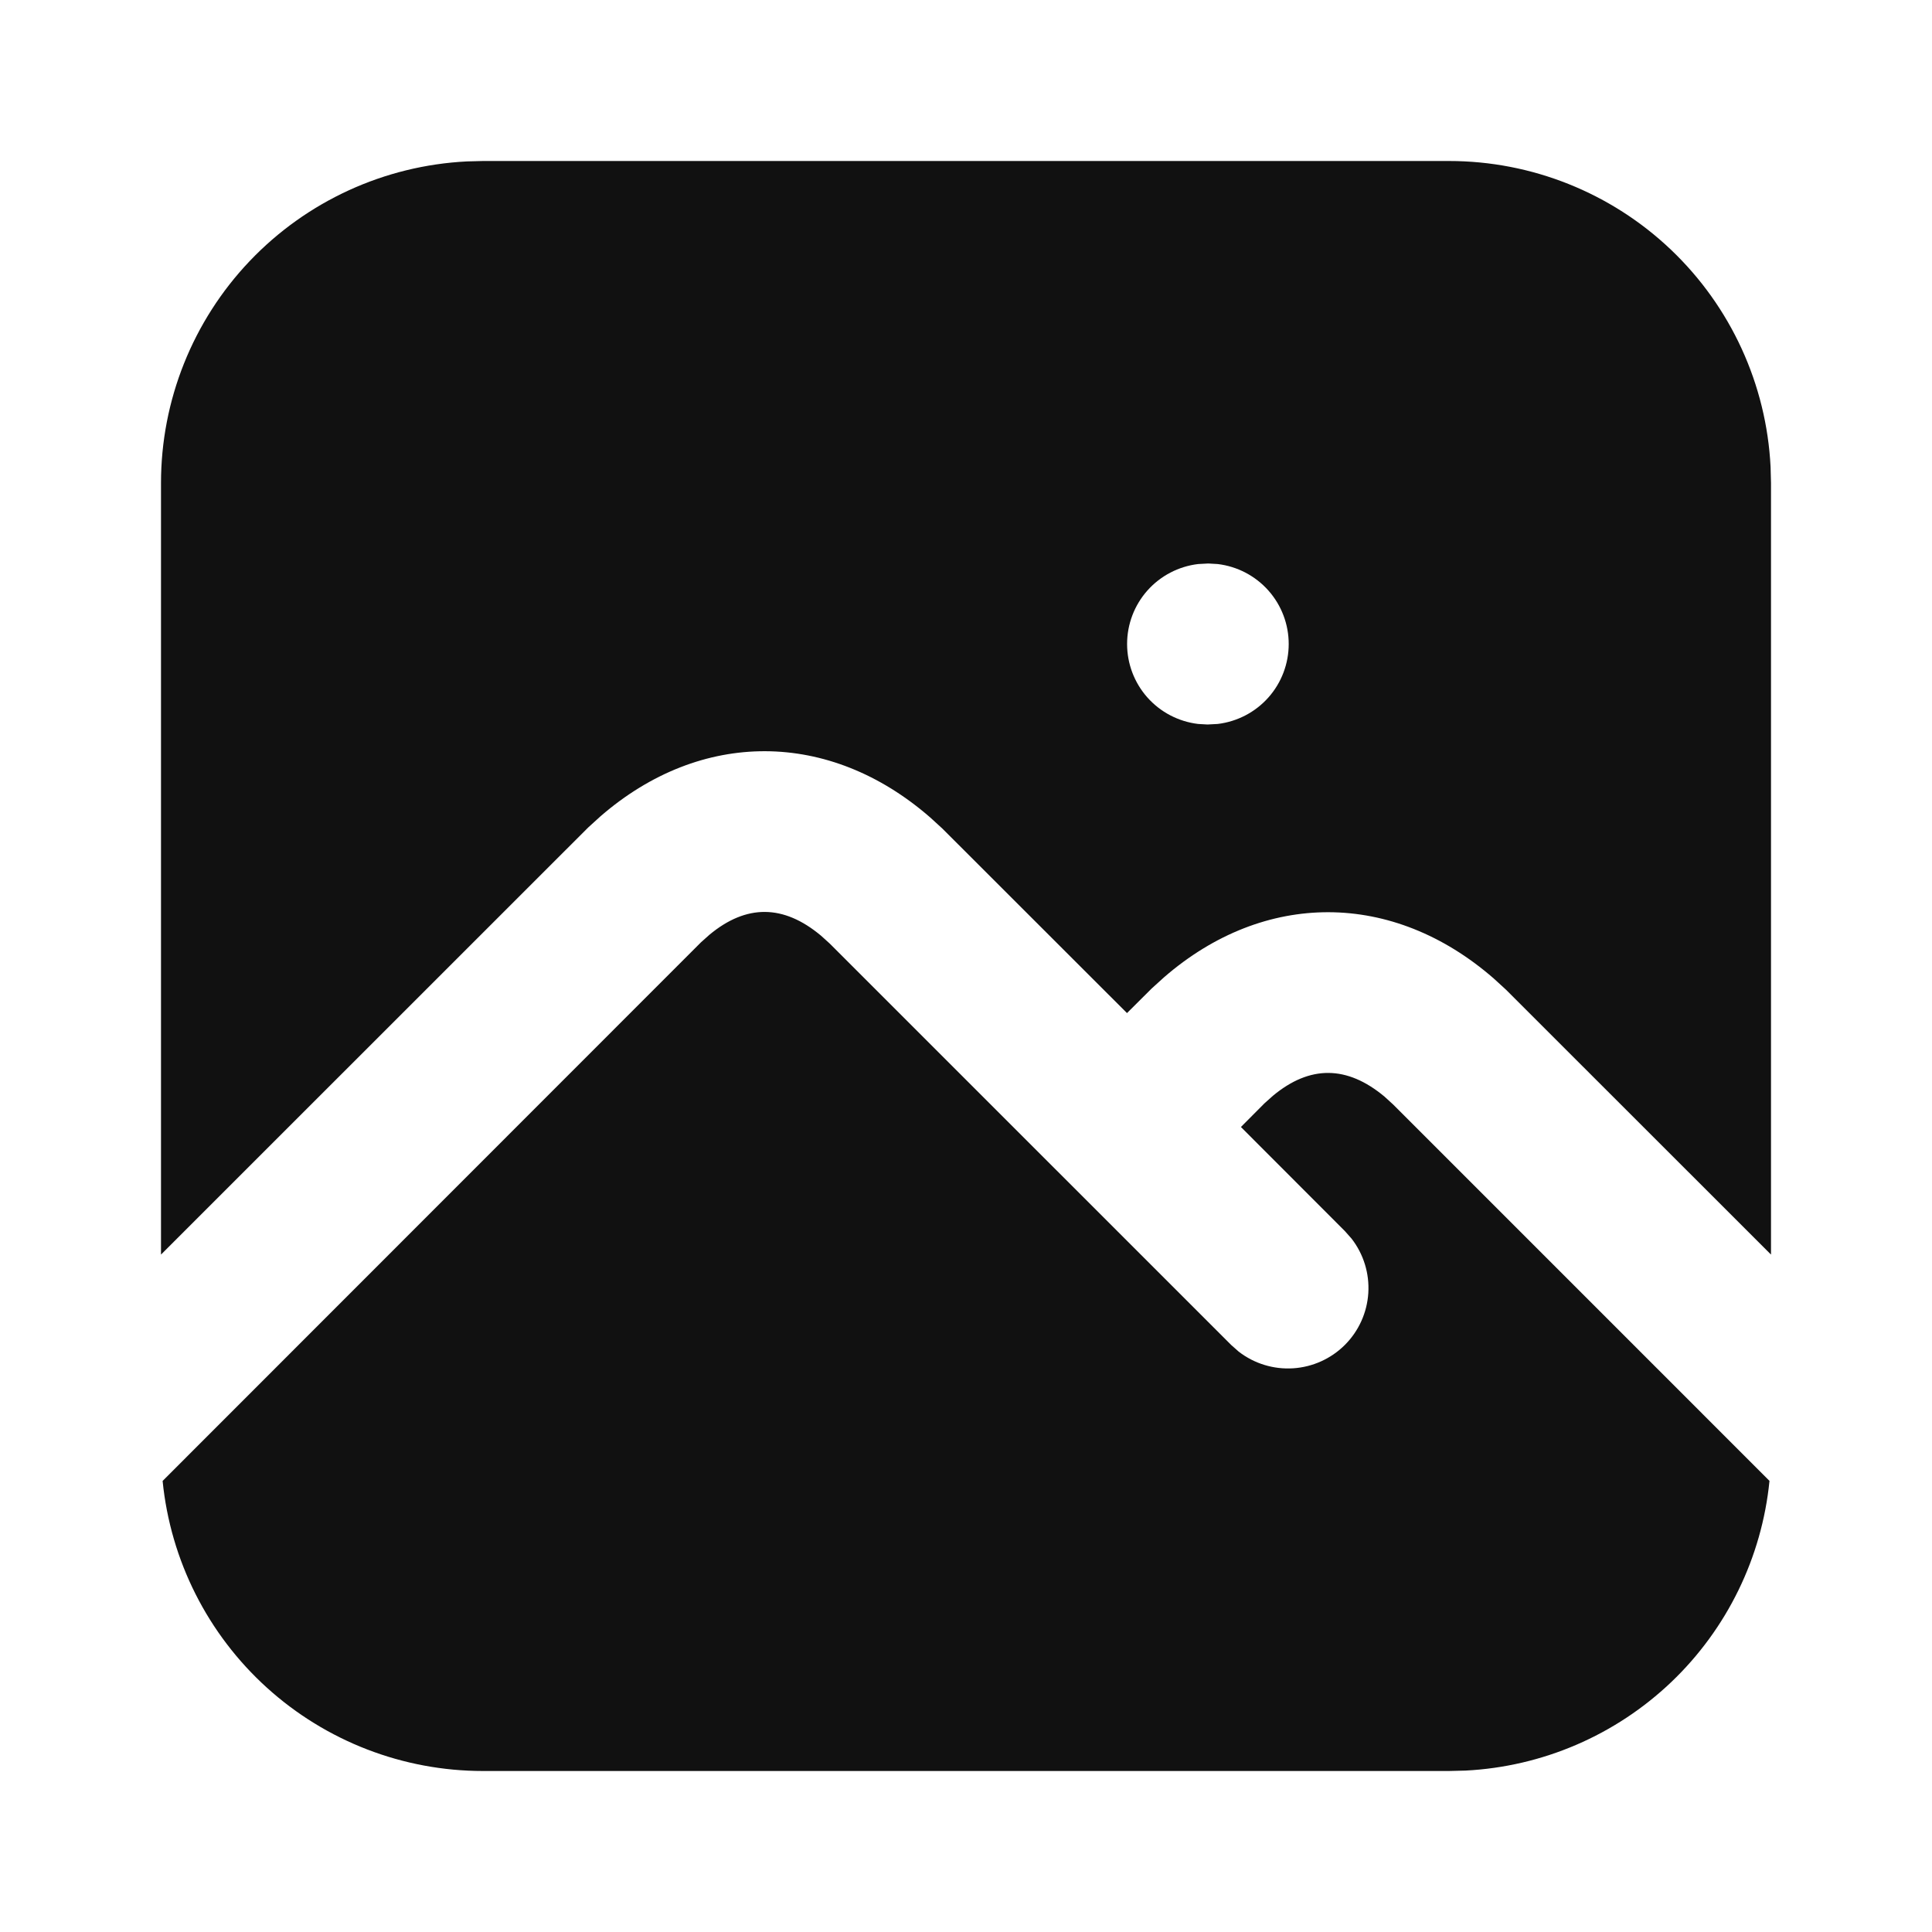 <svg width="60" height="60" viewBox="0 0 60 60" fill="none" xmlns="http://www.w3.org/2000/svg">
<path d="M22.032 29.03C23.175 28.08 24.328 28.08 25.497 29.058L25.767 29.302L38.233 41.767L38.468 41.975C38.949 42.348 39.549 42.532 40.157 42.494C40.764 42.456 41.337 42.197 41.767 41.767C42.197 41.337 42.456 40.764 42.494 40.157C42.532 39.549 42.348 38.949 41.975 38.468L41.767 38.233L38.538 35L39.267 34.267L39.532 34.03C40.675 33.08 41.828 33.08 42.998 34.057L43.267 34.303L54.953 45.99C54.716 48.371 53.633 50.588 51.902 52.239C50.17 53.889 47.904 54.865 45.515 54.987L45 55H15C12.52 55 10.128 54.078 8.289 52.413C6.451 50.749 5.296 48.461 5.05 45.992L21.767 29.267L22.032 29.03ZM45 5C47.566 5 50.033 5.986 51.892 7.754C53.751 9.523 54.859 11.938 54.987 14.5L55 15V38.962L46.767 30.733L46.392 30.39C43.252 27.652 39.267 27.648 36.153 30.348L35.767 30.698L35 31.462L29.267 25.733L28.892 25.39C25.753 22.652 21.767 22.648 18.652 25.348L18.267 25.698L5 38.962V15C5 12.434 5.986 9.967 7.754 8.108C9.523 6.249 11.938 5.141 14.5 5.013L15 5H45ZM37.525 17.5L37.208 17.517C36.6 17.59 36.04 17.882 35.633 18.34C35.227 18.797 35.003 19.388 35.003 20C35.003 20.612 35.227 21.203 35.633 21.66C36.04 22.118 36.6 22.41 37.208 22.483L37.5 22.5L37.818 22.483C38.425 22.41 38.985 22.118 39.392 21.66C39.798 21.203 40.022 20.612 40.022 20C40.022 19.388 39.798 18.797 39.392 18.34C38.985 17.882 38.425 17.59 37.818 17.517L37.525 17.5Z" fill="#111111"/>
</svg>
